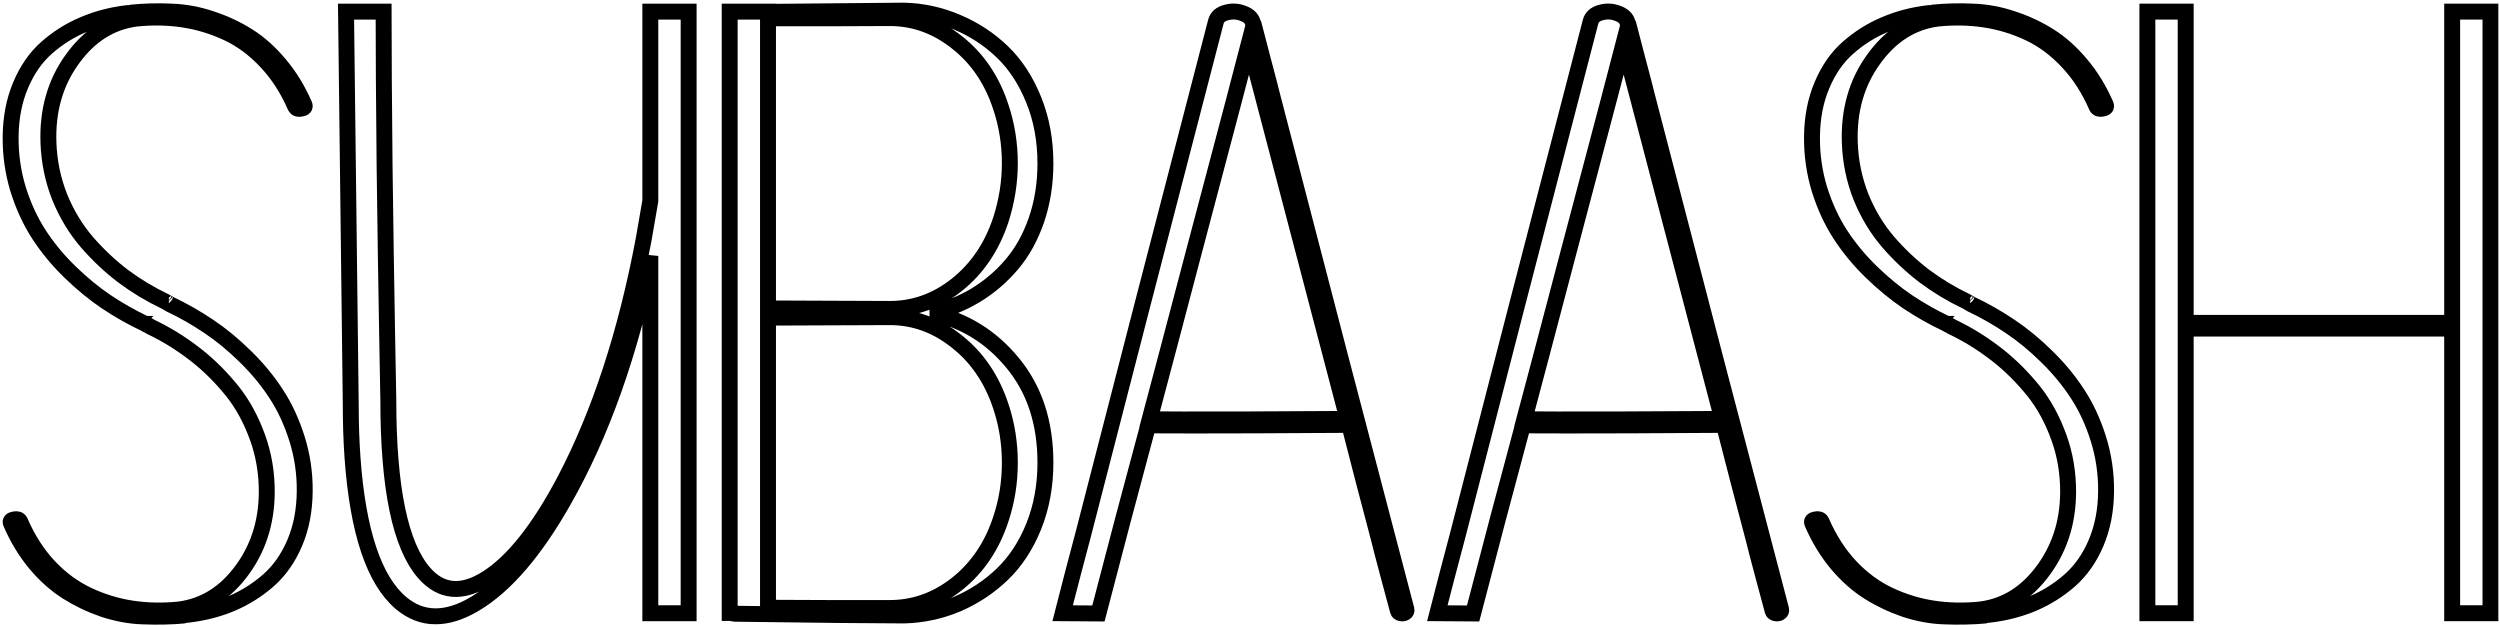 <svg width="471" height="118" viewBox="0 0 471 118" fill="none" xmlns="http://www.w3.org/2000/svg">
<mask id="path-1-outside-1_10_3" maskUnits="userSpaceOnUse" x="0" y="0" width="471" height="118" fill="black">
<rect fill="white" width="471" height="118"/>
<path d="M32.004 57.312C34.567 58.531 37.004 59.922 39.317 61.484C41.66 63.047 43.957 64.938 46.207 67.156C48.457 69.344 50.395 71.688 52.02 74.188C53.645 76.656 54.957 79.484 55.957 82.672C56.957 85.859 57.442 89.156 57.41 92.562C57.379 96.156 56.754 99.391 55.535 102.266C54.317 105.141 52.66 107.5 50.567 109.344C48.504 111.156 46.192 112.609 43.629 113.703C41.098 114.766 38.364 115.469 35.426 115.812C35.395 115.812 35.317 115.812 35.192 115.812C35.067 115.844 34.989 115.859 34.957 115.859C34.832 115.922 34.754 115.953 34.723 115.953C32.098 116.203 29.52 116.266 26.988 116.141C24.488 116.047 22.004 115.594 19.535 114.781C17.067 113.938 14.77 112.844 12.645 111.5C10.52 110.156 8.535 108.391 6.692 106.203C4.848 103.984 3.301 101.438 2.051 98.562C1.895 98.188 2.098 97.953 2.66 97.859C3.223 97.734 3.598 97.859 3.785 98.234C5.223 101.547 7.035 104.375 9.223 106.719C11.442 109.062 13.879 110.859 16.535 112.109C19.192 113.359 21.942 114.203 24.785 114.641C27.66 115.078 30.645 115.141 33.739 114.828C38.551 114.203 42.551 111.672 45.739 107.234C48.957 102.766 50.457 97.5 50.239 91.438C50.114 87.875 49.395 84.484 48.082 81.266C46.801 78.016 45.098 75.172 42.973 72.734C40.879 70.266 38.614 68.125 36.176 66.312C33.739 64.469 31.145 62.891 28.395 61.578C28.363 61.547 28.317 61.516 28.254 61.484C28.223 61.453 28.192 61.438 28.16 61.438C27.91 61.312 27.738 61.219 27.645 61.156H27.598L27.504 61.109C27.442 61.078 27.41 61.047 27.41 61.016H27.363C24.801 59.797 22.348 58.406 20.004 56.844C17.692 55.281 15.41 53.406 13.16 51.219C10.91 49.031 8.973 46.688 7.348 44.188C5.723 41.688 4.41 38.844 3.41 35.656C2.442 32.469 1.973 29.172 2.004 25.766C2.035 22.172 2.66 18.938 3.879 16.062C5.098 13.156 6.738 10.797 8.801 8.984C10.895 7.141 13.207 5.688 15.739 4.625C18.301 3.531 21.051 2.812 23.988 2.469H24.457C24.582 2.406 24.66 2.375 24.692 2.375C27.317 2.125 29.879 2.062 32.379 2.188C34.91 2.281 37.41 2.75 39.879 3.594C42.348 4.406 44.645 5.484 46.77 6.828C48.895 8.172 50.879 9.953 52.723 12.172C54.567 14.359 56.114 16.891 57.364 19.766C57.52 20.141 57.317 20.375 56.754 20.469C56.192 20.594 55.817 20.469 55.629 20.094C54.192 16.781 52.364 13.953 50.145 11.609C47.957 9.266 45.535 7.469 42.879 6.219C40.223 4.969 37.457 4.125 34.582 3.688C31.738 3.25 28.77 3.188 25.676 3.5C20.863 4.125 16.848 6.672 13.629 11.141C10.41 15.578 8.91 20.828 9.129 26.891C9.254 30.453 9.957 33.859 11.239 37.109C12.551 40.328 14.27 43.172 16.395 45.641C18.52 48.078 20.801 50.219 23.238 52.062C25.676 53.875 28.27 55.438 31.02 56.75C31.051 56.75 31.082 56.766 31.113 56.797C31.176 56.828 31.223 56.844 31.254 56.844C31.317 56.875 31.395 56.938 31.488 57.031C31.613 57.125 31.692 57.172 31.723 57.172H31.817H31.77C31.801 57.203 31.832 57.219 31.863 57.219C31.895 57.219 31.926 57.234 31.957 57.266L32.004 57.312Z"/>
<path d="M122.52 2.188H129.738V115.531H122.52V48.219C118.801 66.406 113.317 81.844 106.067 94.531C100.723 103.906 95.223 110.297 89.567 113.703C84.16 116.953 79.488 116.922 75.551 113.609C70.457 109.297 67.41 100.156 66.41 86.188C66.192 83.094 66.082 79.781 66.082 76.25L65.192 2.188H72.27C72.27 9.406 72.332 19.125 72.457 31.344C72.613 43.531 72.77 53.922 72.926 62.516L73.16 75.406C73.16 91.938 75.41 102.781 79.91 107.938C83.098 111.594 87.035 111.938 91.723 108.969C96.66 105.844 101.567 99.656 106.442 90.406C112.973 77.938 117.91 62.859 121.254 45.172L122.52 37.859V2.188Z"/>
<path d="M175.442 58.953C181.629 60.297 186.754 63.453 190.817 68.422C194.91 73.391 196.957 79.641 196.957 87.172C196.957 91.516 196.223 95.516 194.754 99.172C193.285 102.797 191.317 105.797 188.848 108.172C186.379 110.547 183.551 112.422 180.363 113.797C177.176 115.141 173.832 115.859 170.332 115.953C165.02 115.953 154.317 115.844 138.223 115.625C138.192 115.625 138.035 115.578 137.754 115.484H137.473V2.188H144.692V2.234C161.098 2.078 169.645 2 170.332 2C173.832 2.094 177.176 2.828 180.363 4.203C183.551 5.547 186.379 7.406 188.848 9.781C191.317 12.156 193.285 15.172 194.754 18.828C196.223 22.453 196.957 26.438 196.957 30.781C196.957 34.594 196.395 38.141 195.27 41.422C194.145 44.703 192.582 47.516 190.582 49.859C188.613 52.172 186.332 54.109 183.738 55.672C181.176 57.203 178.41 58.297 175.442 58.953ZM167.66 3.406C165.192 3.406 161.254 3.422 155.848 3.453C150.442 3.453 146.723 3.453 144.692 3.453V58.109C146.723 58.109 150.442 58.125 155.848 58.156C161.254 58.188 165.192 58.203 167.66 58.203C172.254 58.203 176.457 56.688 180.27 53.656C184.113 50.594 186.879 46.5 188.567 41.375C189.692 37.844 190.254 34.312 190.254 30.781C190.254 27.094 189.692 23.562 188.567 20.188C186.91 15.094 184.16 11.031 180.317 8C176.473 4.938 172.254 3.406 167.66 3.406ZM188.567 97.766C189.692 94.391 190.254 90.859 190.254 87.172C190.254 83.484 189.692 79.953 188.567 76.578C186.879 71.453 184.113 67.375 180.27 64.344C176.457 61.281 172.254 59.75 167.66 59.75C165.192 59.75 161.254 59.766 155.848 59.797C150.442 59.828 146.723 59.844 144.692 59.844V114.5C146.723 114.5 150.442 114.516 155.848 114.547C161.254 114.547 165.192 114.547 167.66 114.547C172.254 114.547 176.473 113.031 180.317 110C184.16 106.938 186.91 102.859 188.567 97.766Z"/>
<path d="M264.973 114.828C265.035 115.078 264.942 115.281 264.692 115.438C264.473 115.562 264.207 115.594 263.895 115.531C263.613 115.469 263.442 115.328 263.379 115.109C262.973 113.578 262.363 111.312 261.551 108.312C260.738 105.281 260.145 103 259.77 101.469C259.145 99.094 258.207 95.531 256.957 90.781C255.738 86 254.817 82.422 254.192 80.047C251.379 80.047 245.567 80.078 236.754 80.141C227.942 80.172 221.129 80.172 216.317 80.141C215.254 84.078 213.676 89.984 211.582 97.859C209.52 105.734 207.973 111.641 206.942 115.578L200.192 115.531C200.567 114.031 201.207 111.562 202.113 108.125C203.02 104.688 203.676 102.203 204.082 100.672C205.582 94.859 209.301 80.438 215.238 57.406C221.207 34.344 225.817 16.578 229.067 4.109C229.285 3.234 229.926 2.656 230.988 2.375C232.082 2.062 233.145 2.109 234.176 2.516C235.238 2.891 235.863 3.5 236.051 4.344C236.082 4.375 236.129 4.453 236.192 4.578C236.598 6.078 237.192 8.359 237.973 11.422C238.785 14.453 239.379 16.734 239.754 18.266C242.535 28.984 246.723 45.078 252.317 66.547C257.942 87.984 262.16 104.078 264.973 114.828ZM216.598 78.969C218.66 79.031 224.863 79.047 235.207 79.016C245.582 78.953 251.801 78.922 253.863 78.922C251.801 71.047 248.707 59.25 244.582 43.531C240.457 27.781 237.363 15.984 235.301 8.141C234.207 12.359 233.254 16 232.442 19.062C230.692 25.719 228.051 35.703 224.52 49.016C221.02 62.328 218.379 72.312 216.598 78.969Z"/>
<path d="M335.567 114.828C335.629 115.078 335.535 115.281 335.285 115.438C335.067 115.562 334.801 115.594 334.488 115.531C334.207 115.469 334.035 115.328 333.973 115.109C333.567 113.578 332.957 111.312 332.145 108.312C331.332 105.281 330.738 103 330.363 101.469C329.738 99.094 328.801 95.531 327.551 90.781C326.332 86 325.41 82.422 324.785 80.047C321.973 80.047 316.16 80.078 307.348 80.141C298.535 80.172 291.723 80.172 286.91 80.141C285.848 84.078 284.27 89.984 282.176 97.859C280.113 105.734 278.567 111.641 277.535 115.578L270.785 115.531C271.16 114.031 271.801 111.562 272.707 108.125C273.613 104.688 274.27 102.203 274.676 100.672C276.176 94.859 279.895 80.438 285.832 57.406C291.801 34.344 296.41 16.578 299.66 4.109C299.879 3.234 300.52 2.656 301.582 2.375C302.676 2.062 303.738 2.109 304.77 2.516C305.832 2.891 306.457 3.5 306.645 4.344C306.676 4.375 306.723 4.453 306.785 4.578C307.192 6.078 307.785 8.359 308.567 11.422C309.379 14.453 309.973 16.734 310.348 18.266C313.129 28.984 317.317 45.078 322.91 66.547C328.535 87.984 332.754 104.078 335.567 114.828ZM287.192 78.969C289.254 79.031 295.457 79.047 305.801 79.016C316.176 78.953 322.395 78.922 324.457 78.922C322.395 71.047 319.301 59.25 315.176 43.531C311.051 27.781 307.957 15.984 305.895 8.141C304.801 12.359 303.848 16 303.035 19.062C301.285 25.719 298.645 35.703 295.113 49.016C291.613 62.328 288.973 72.312 287.192 78.969Z"/>
<path d="M371.379 57.312C373.942 58.531 376.379 59.922 378.692 61.484C381.035 63.047 383.332 64.938 385.582 67.156C387.832 69.344 389.77 71.688 391.395 74.188C393.02 76.656 394.332 79.484 395.332 82.672C396.332 85.859 396.817 89.156 396.785 92.562C396.754 96.156 396.129 99.391 394.91 102.266C393.692 105.141 392.035 107.5 389.942 109.344C387.879 111.156 385.567 112.609 383.004 113.703C380.473 114.766 377.738 115.469 374.801 115.812C374.77 115.812 374.692 115.812 374.567 115.812C374.442 115.844 374.363 115.859 374.332 115.859C374.207 115.922 374.129 115.953 374.098 115.953C371.473 116.203 368.895 116.266 366.363 116.141C363.863 116.047 361.379 115.594 358.91 114.781C356.442 113.938 354.145 112.844 352.02 111.5C349.895 110.156 347.91 108.391 346.067 106.203C344.223 103.984 342.676 101.438 341.426 98.562C341.27 98.188 341.473 97.953 342.035 97.859C342.598 97.734 342.973 97.859 343.16 98.234C344.598 101.547 346.41 104.375 348.598 106.719C350.817 109.062 353.254 110.859 355.91 112.109C358.567 113.359 361.317 114.203 364.16 114.641C367.035 115.078 370.02 115.141 373.113 114.828C377.926 114.203 381.926 111.672 385.113 107.234C388.332 102.766 389.832 97.5 389.613 91.438C389.488 87.875 388.77 84.484 387.457 81.266C386.176 78.016 384.473 75.172 382.348 72.734C380.254 70.266 377.988 68.125 375.551 66.312C373.113 64.469 370.52 62.891 367.77 61.578C367.738 61.547 367.692 61.516 367.629 61.484C367.598 61.453 367.567 61.438 367.535 61.438C367.285 61.312 367.113 61.219 367.02 61.156H366.973L366.879 61.109C366.817 61.078 366.785 61.047 366.785 61.016H366.738C364.176 59.797 361.723 58.406 359.379 56.844C357.067 55.281 354.785 53.406 352.535 51.219C350.285 49.031 348.348 46.688 346.723 44.188C345.098 41.688 343.785 38.844 342.785 35.656C341.817 32.469 341.348 29.172 341.379 25.766C341.41 22.172 342.035 18.938 343.254 16.062C344.473 13.156 346.113 10.797 348.176 8.984C350.27 7.141 352.582 5.688 355.113 4.625C357.676 3.531 360.426 2.812 363.363 2.469H363.832C363.957 2.406 364.035 2.375 364.067 2.375C366.692 2.125 369.254 2.062 371.754 2.188C374.285 2.281 376.785 2.75 379.254 3.594C381.723 4.406 384.02 5.484 386.145 6.828C388.27 8.172 390.254 9.953 392.098 12.172C393.942 14.359 395.488 16.891 396.738 19.766C396.895 20.141 396.692 20.375 396.129 20.469C395.567 20.594 395.192 20.469 395.004 20.094C393.567 16.781 391.738 13.953 389.52 11.609C387.332 9.266 384.91 7.469 382.254 6.219C379.598 4.969 376.832 4.125 373.957 3.688C371.113 3.25 368.145 3.188 365.051 3.5C360.238 4.125 356.223 6.672 353.004 11.141C349.785 15.578 348.285 20.828 348.504 26.891C348.629 30.453 349.332 33.859 350.613 37.109C351.926 40.328 353.645 43.172 355.77 45.641C357.895 48.078 360.176 50.219 362.613 52.062C365.051 53.875 367.645 55.438 370.395 56.75C370.426 56.75 370.457 56.766 370.488 56.797C370.551 56.828 370.598 56.844 370.629 56.844C370.692 56.875 370.77 56.938 370.863 57.031C370.988 57.125 371.067 57.172 371.098 57.172H371.192H371.145C371.176 57.203 371.207 57.219 371.238 57.219C371.27 57.219 371.301 57.234 371.332 57.266L371.379 57.312Z"/>
<path d="M461.988 2.188H469.207V115.531H461.988V61.906H411.785V115.531H404.567V2.188H411.785V60.828H461.988V2.188Z"/>
</mask>
<path d="M32.004 57.312C34.567 58.531 37.004 59.922 39.317 61.484C41.66 63.047 43.957 64.938 46.207 67.156C48.457 69.344 50.395 71.688 52.02 74.188C53.645 76.656 54.957 79.484 55.957 82.672C56.957 85.859 57.442 89.156 57.41 92.562C57.379 96.156 56.754 99.391 55.535 102.266C54.317 105.141 52.66 107.5 50.567 109.344C48.504 111.156 46.192 112.609 43.629 113.703C41.098 114.766 38.364 115.469 35.426 115.812C35.395 115.812 35.317 115.812 35.192 115.812C35.067 115.844 34.989 115.859 34.957 115.859C34.832 115.922 34.754 115.953 34.723 115.953C32.098 116.203 29.52 116.266 26.988 116.141C24.488 116.047 22.004 115.594 19.535 114.781C17.067 113.938 14.77 112.844 12.645 111.5C10.52 110.156 8.535 108.391 6.692 106.203C4.848 103.984 3.301 101.438 2.051 98.562C1.895 98.188 2.098 97.953 2.66 97.859C3.223 97.734 3.598 97.859 3.785 98.234C5.223 101.547 7.035 104.375 9.223 106.719C11.442 109.062 13.879 110.859 16.535 112.109C19.192 113.359 21.942 114.203 24.785 114.641C27.66 115.078 30.645 115.141 33.739 114.828C38.551 114.203 42.551 111.672 45.739 107.234C48.957 102.766 50.457 97.5 50.239 91.438C50.114 87.875 49.395 84.484 48.082 81.266C46.801 78.016 45.098 75.172 42.973 72.734C40.879 70.266 38.614 68.125 36.176 66.312C33.739 64.469 31.145 62.891 28.395 61.578C28.363 61.547 28.317 61.516 28.254 61.484C28.223 61.453 28.192 61.438 28.16 61.438C27.91 61.312 27.738 61.219 27.645 61.156H27.598L27.504 61.109C27.442 61.078 27.41 61.047 27.41 61.016H27.363C24.801 59.797 22.348 58.406 20.004 56.844C17.692 55.281 15.41 53.406 13.16 51.219C10.91 49.031 8.973 46.688 7.348 44.188C5.723 41.688 4.41 38.844 3.41 35.656C2.442 32.469 1.973 29.172 2.004 25.766C2.035 22.172 2.66 18.938 3.879 16.062C5.098 13.156 6.738 10.797 8.801 8.984C10.895 7.141 13.207 5.688 15.739 4.625C18.301 3.531 21.051 2.812 23.988 2.469H24.457C24.582 2.406 24.66 2.375 24.692 2.375C27.317 2.125 29.879 2.062 32.379 2.188C34.91 2.281 37.41 2.75 39.879 3.594C42.348 4.406 44.645 5.484 46.77 6.828C48.895 8.172 50.879 9.953 52.723 12.172C54.567 14.359 56.114 16.891 57.364 19.766C57.52 20.141 57.317 20.375 56.754 20.469C56.192 20.594 55.817 20.469 55.629 20.094C54.192 16.781 52.364 13.953 50.145 11.609C47.957 9.266 45.535 7.469 42.879 6.219C40.223 4.969 37.457 4.125 34.582 3.688C31.738 3.25 28.77 3.188 25.676 3.5C20.863 4.125 16.848 6.672 13.629 11.141C10.41 15.578 8.91 20.828 9.129 26.891C9.254 30.453 9.957 33.859 11.239 37.109C12.551 40.328 14.27 43.172 16.395 45.641C18.52 48.078 20.801 50.219 23.238 52.062C25.676 53.875 28.27 55.438 31.02 56.75C31.051 56.75 31.082 56.766 31.113 56.797C31.176 56.828 31.223 56.844 31.254 56.844C31.317 56.875 31.395 56.938 31.488 57.031C31.613 57.125 31.692 57.172 31.723 57.172H31.817H31.77C31.801 57.203 31.832 57.219 31.863 57.219C31.895 57.219 31.926 57.234 31.957 57.266L32.004 57.312Z" stroke="black" stroke-width="3" mask="url(#path-1-outside-1_10_3)"/>
<path d="M122.52 2.188H129.738V115.531H122.52V48.219C118.801 66.406 113.317 81.844 106.067 94.531C100.723 103.906 95.223 110.297 89.567 113.703C84.16 116.953 79.488 116.922 75.551 113.609C70.457 109.297 67.41 100.156 66.41 86.188C66.192 83.094 66.082 79.781 66.082 76.25L65.192 2.188H72.27C72.27 9.406 72.332 19.125 72.457 31.344C72.613 43.531 72.77 53.922 72.926 62.516L73.16 75.406C73.16 91.938 75.41 102.781 79.91 107.938C83.098 111.594 87.035 111.938 91.723 108.969C96.66 105.844 101.567 99.656 106.442 90.406C112.973 77.938 117.91 62.859 121.254 45.172L122.52 37.859V2.188Z" stroke="black" stroke-width="3" mask="url(#path-1-outside-1_10_3)"/>
<path d="M175.442 58.953C181.629 60.297 186.754 63.453 190.817 68.422C194.91 73.391 196.957 79.641 196.957 87.172C196.957 91.516 196.223 95.516 194.754 99.172C193.285 102.797 191.317 105.797 188.848 108.172C186.379 110.547 183.551 112.422 180.363 113.797C177.176 115.141 173.832 115.859 170.332 115.953C165.02 115.953 154.317 115.844 138.223 115.625C138.192 115.625 138.035 115.578 137.754 115.484H137.473V2.188H144.692V2.234C161.098 2.078 169.645 2 170.332 2C173.832 2.094 177.176 2.828 180.363 4.203C183.551 5.547 186.379 7.406 188.848 9.781C191.317 12.156 193.285 15.172 194.754 18.828C196.223 22.453 196.957 26.438 196.957 30.781C196.957 34.594 196.395 38.141 195.27 41.422C194.145 44.703 192.582 47.516 190.582 49.859C188.613 52.172 186.332 54.109 183.738 55.672C181.176 57.203 178.41 58.297 175.442 58.953ZM167.66 3.406C165.192 3.406 161.254 3.422 155.848 3.453C150.442 3.453 146.723 3.453 144.692 3.453V58.109C146.723 58.109 150.442 58.125 155.848 58.156C161.254 58.188 165.192 58.203 167.66 58.203C172.254 58.203 176.457 56.688 180.27 53.656C184.113 50.594 186.879 46.5 188.567 41.375C189.692 37.844 190.254 34.312 190.254 30.781C190.254 27.094 189.692 23.562 188.567 20.188C186.91 15.094 184.16 11.031 180.317 8C176.473 4.938 172.254 3.406 167.66 3.406ZM188.567 97.766C189.692 94.391 190.254 90.859 190.254 87.172C190.254 83.484 189.692 79.953 188.567 76.578C186.879 71.453 184.113 67.375 180.27 64.344C176.457 61.281 172.254 59.75 167.66 59.75C165.192 59.75 161.254 59.766 155.848 59.797C150.442 59.828 146.723 59.844 144.692 59.844V114.5C146.723 114.5 150.442 114.516 155.848 114.547C161.254 114.547 165.192 114.547 167.66 114.547C172.254 114.547 176.473 113.031 180.317 110C184.16 106.938 186.91 102.859 188.567 97.766Z" stroke="black" stroke-width="3" mask="url(#path-1-outside-1_10_3)"/>
<path d="M264.973 114.828C265.035 115.078 264.942 115.281 264.692 115.438C264.473 115.562 264.207 115.594 263.895 115.531C263.613 115.469 263.442 115.328 263.379 115.109C262.973 113.578 262.363 111.312 261.551 108.312C260.738 105.281 260.145 103 259.77 101.469C259.145 99.094 258.207 95.531 256.957 90.781C255.738 86 254.817 82.422 254.192 80.047C251.379 80.047 245.567 80.078 236.754 80.141C227.942 80.172 221.129 80.172 216.317 80.141C215.254 84.078 213.676 89.984 211.582 97.859C209.52 105.734 207.973 111.641 206.942 115.578L200.192 115.531C200.567 114.031 201.207 111.562 202.113 108.125C203.02 104.688 203.676 102.203 204.082 100.672C205.582 94.859 209.301 80.438 215.238 57.406C221.207 34.344 225.817 16.578 229.067 4.109C229.285 3.234 229.926 2.656 230.988 2.375C232.082 2.062 233.145 2.109 234.176 2.516C235.238 2.891 235.863 3.5 236.051 4.344C236.082 4.375 236.129 4.453 236.192 4.578C236.598 6.078 237.192 8.359 237.973 11.422C238.785 14.453 239.379 16.734 239.754 18.266C242.535 28.984 246.723 45.078 252.317 66.547C257.942 87.984 262.16 104.078 264.973 114.828ZM216.598 78.969C218.66 79.031 224.863 79.047 235.207 79.016C245.582 78.953 251.801 78.922 253.863 78.922C251.801 71.047 248.707 59.25 244.582 43.531C240.457 27.781 237.363 15.984 235.301 8.141C234.207 12.359 233.254 16 232.442 19.062C230.692 25.719 228.051 35.703 224.52 49.016C221.02 62.328 218.379 72.312 216.598 78.969Z" stroke="black" stroke-width="3" mask="url(#path-1-outside-1_10_3)"/>
<path d="M335.567 114.828C335.629 115.078 335.535 115.281 335.285 115.438C335.067 115.562 334.801 115.594 334.488 115.531C334.207 115.469 334.035 115.328 333.973 115.109C333.567 113.578 332.957 111.312 332.145 108.312C331.332 105.281 330.738 103 330.363 101.469C329.738 99.094 328.801 95.531 327.551 90.781C326.332 86 325.41 82.422 324.785 80.047C321.973 80.047 316.16 80.078 307.348 80.141C298.535 80.172 291.723 80.172 286.91 80.141C285.848 84.078 284.27 89.984 282.176 97.859C280.113 105.734 278.567 111.641 277.535 115.578L270.785 115.531C271.16 114.031 271.801 111.562 272.707 108.125C273.613 104.688 274.27 102.203 274.676 100.672C276.176 94.859 279.895 80.438 285.832 57.406C291.801 34.344 296.41 16.578 299.66 4.109C299.879 3.234 300.52 2.656 301.582 2.375C302.676 2.062 303.738 2.109 304.77 2.516C305.832 2.891 306.457 3.5 306.645 4.344C306.676 4.375 306.723 4.453 306.785 4.578C307.192 6.078 307.785 8.359 308.567 11.422C309.379 14.453 309.973 16.734 310.348 18.266C313.129 28.984 317.317 45.078 322.91 66.547C328.535 87.984 332.754 104.078 335.567 114.828ZM287.192 78.969C289.254 79.031 295.457 79.047 305.801 79.016C316.176 78.953 322.395 78.922 324.457 78.922C322.395 71.047 319.301 59.25 315.176 43.531C311.051 27.781 307.957 15.984 305.895 8.141C304.801 12.359 303.848 16 303.035 19.062C301.285 25.719 298.645 35.703 295.113 49.016C291.613 62.328 288.973 72.312 287.192 78.969Z" stroke="black" stroke-width="3" mask="url(#path-1-outside-1_10_3)"/>
<path d="M371.379 57.312C373.942 58.531 376.379 59.922 378.692 61.484C381.035 63.047 383.332 64.938 385.582 67.156C387.832 69.344 389.77 71.688 391.395 74.188C393.02 76.656 394.332 79.484 395.332 82.672C396.332 85.859 396.817 89.156 396.785 92.562C396.754 96.156 396.129 99.391 394.91 102.266C393.692 105.141 392.035 107.5 389.942 109.344C387.879 111.156 385.567 112.609 383.004 113.703C380.473 114.766 377.738 115.469 374.801 115.812C374.77 115.812 374.692 115.812 374.567 115.812C374.442 115.844 374.363 115.859 374.332 115.859C374.207 115.922 374.129 115.953 374.098 115.953C371.473 116.203 368.895 116.266 366.363 116.141C363.863 116.047 361.379 115.594 358.91 114.781C356.442 113.938 354.145 112.844 352.02 111.5C349.895 110.156 347.91 108.391 346.067 106.203C344.223 103.984 342.676 101.438 341.426 98.562C341.27 98.188 341.473 97.953 342.035 97.859C342.598 97.734 342.973 97.859 343.16 98.234C344.598 101.547 346.41 104.375 348.598 106.719C350.817 109.062 353.254 110.859 355.91 112.109C358.567 113.359 361.317 114.203 364.16 114.641C367.035 115.078 370.02 115.141 373.113 114.828C377.926 114.203 381.926 111.672 385.113 107.234C388.332 102.766 389.832 97.5 389.613 91.438C389.488 87.875 388.77 84.484 387.457 81.266C386.176 78.016 384.473 75.172 382.348 72.734C380.254 70.266 377.988 68.125 375.551 66.312C373.113 64.469 370.52 62.891 367.77 61.578C367.738 61.547 367.692 61.516 367.629 61.484C367.598 61.453 367.567 61.438 367.535 61.438C367.285 61.312 367.113 61.219 367.02 61.156H366.973L366.879 61.109C366.817 61.078 366.785 61.047 366.785 61.016H366.738C364.176 59.797 361.723 58.406 359.379 56.844C357.067 55.281 354.785 53.406 352.535 51.219C350.285 49.031 348.348 46.688 346.723 44.188C345.098 41.688 343.785 38.844 342.785 35.656C341.817 32.469 341.348 29.172 341.379 25.766C341.41 22.172 342.035 18.938 343.254 16.062C344.473 13.156 346.113 10.797 348.176 8.984C350.27 7.141 352.582 5.688 355.113 4.625C357.676 3.531 360.426 2.812 363.363 2.469H363.832C363.957 2.406 364.035 2.375 364.067 2.375C366.692 2.125 369.254 2.062 371.754 2.188C374.285 2.281 376.785 2.75 379.254 3.594C381.723 4.406 384.02 5.484 386.145 6.828C388.27 8.172 390.254 9.953 392.098 12.172C393.942 14.359 395.488 16.891 396.738 19.766C396.895 20.141 396.692 20.375 396.129 20.469C395.567 20.594 395.192 20.469 395.004 20.094C393.567 16.781 391.738 13.953 389.52 11.609C387.332 9.266 384.91 7.469 382.254 6.219C379.598 4.969 376.832 4.125 373.957 3.688C371.113 3.25 368.145 3.188 365.051 3.5C360.238 4.125 356.223 6.672 353.004 11.141C349.785 15.578 348.285 20.828 348.504 26.891C348.629 30.453 349.332 33.859 350.613 37.109C351.926 40.328 353.645 43.172 355.77 45.641C357.895 48.078 360.176 50.219 362.613 52.062C365.051 53.875 367.645 55.438 370.395 56.75C370.426 56.75 370.457 56.766 370.488 56.797C370.551 56.828 370.598 56.844 370.629 56.844C370.692 56.875 370.77 56.938 370.863 57.031C370.988 57.125 371.067 57.172 371.098 57.172H371.192H371.145C371.176 57.203 371.207 57.219 371.238 57.219C371.27 57.219 371.301 57.234 371.332 57.266L371.379 57.312Z" stroke="black" stroke-width="3" mask="url(#path-1-outside-1_10_3)"/>
<path d="M461.988 2.188H469.207V115.531H461.988V61.906H411.785V115.531H404.567V2.188H411.785V60.828H461.988V2.188Z" stroke="black" stroke-width="3" mask="url(#path-1-outside-1_10_3)"/>
</svg>
